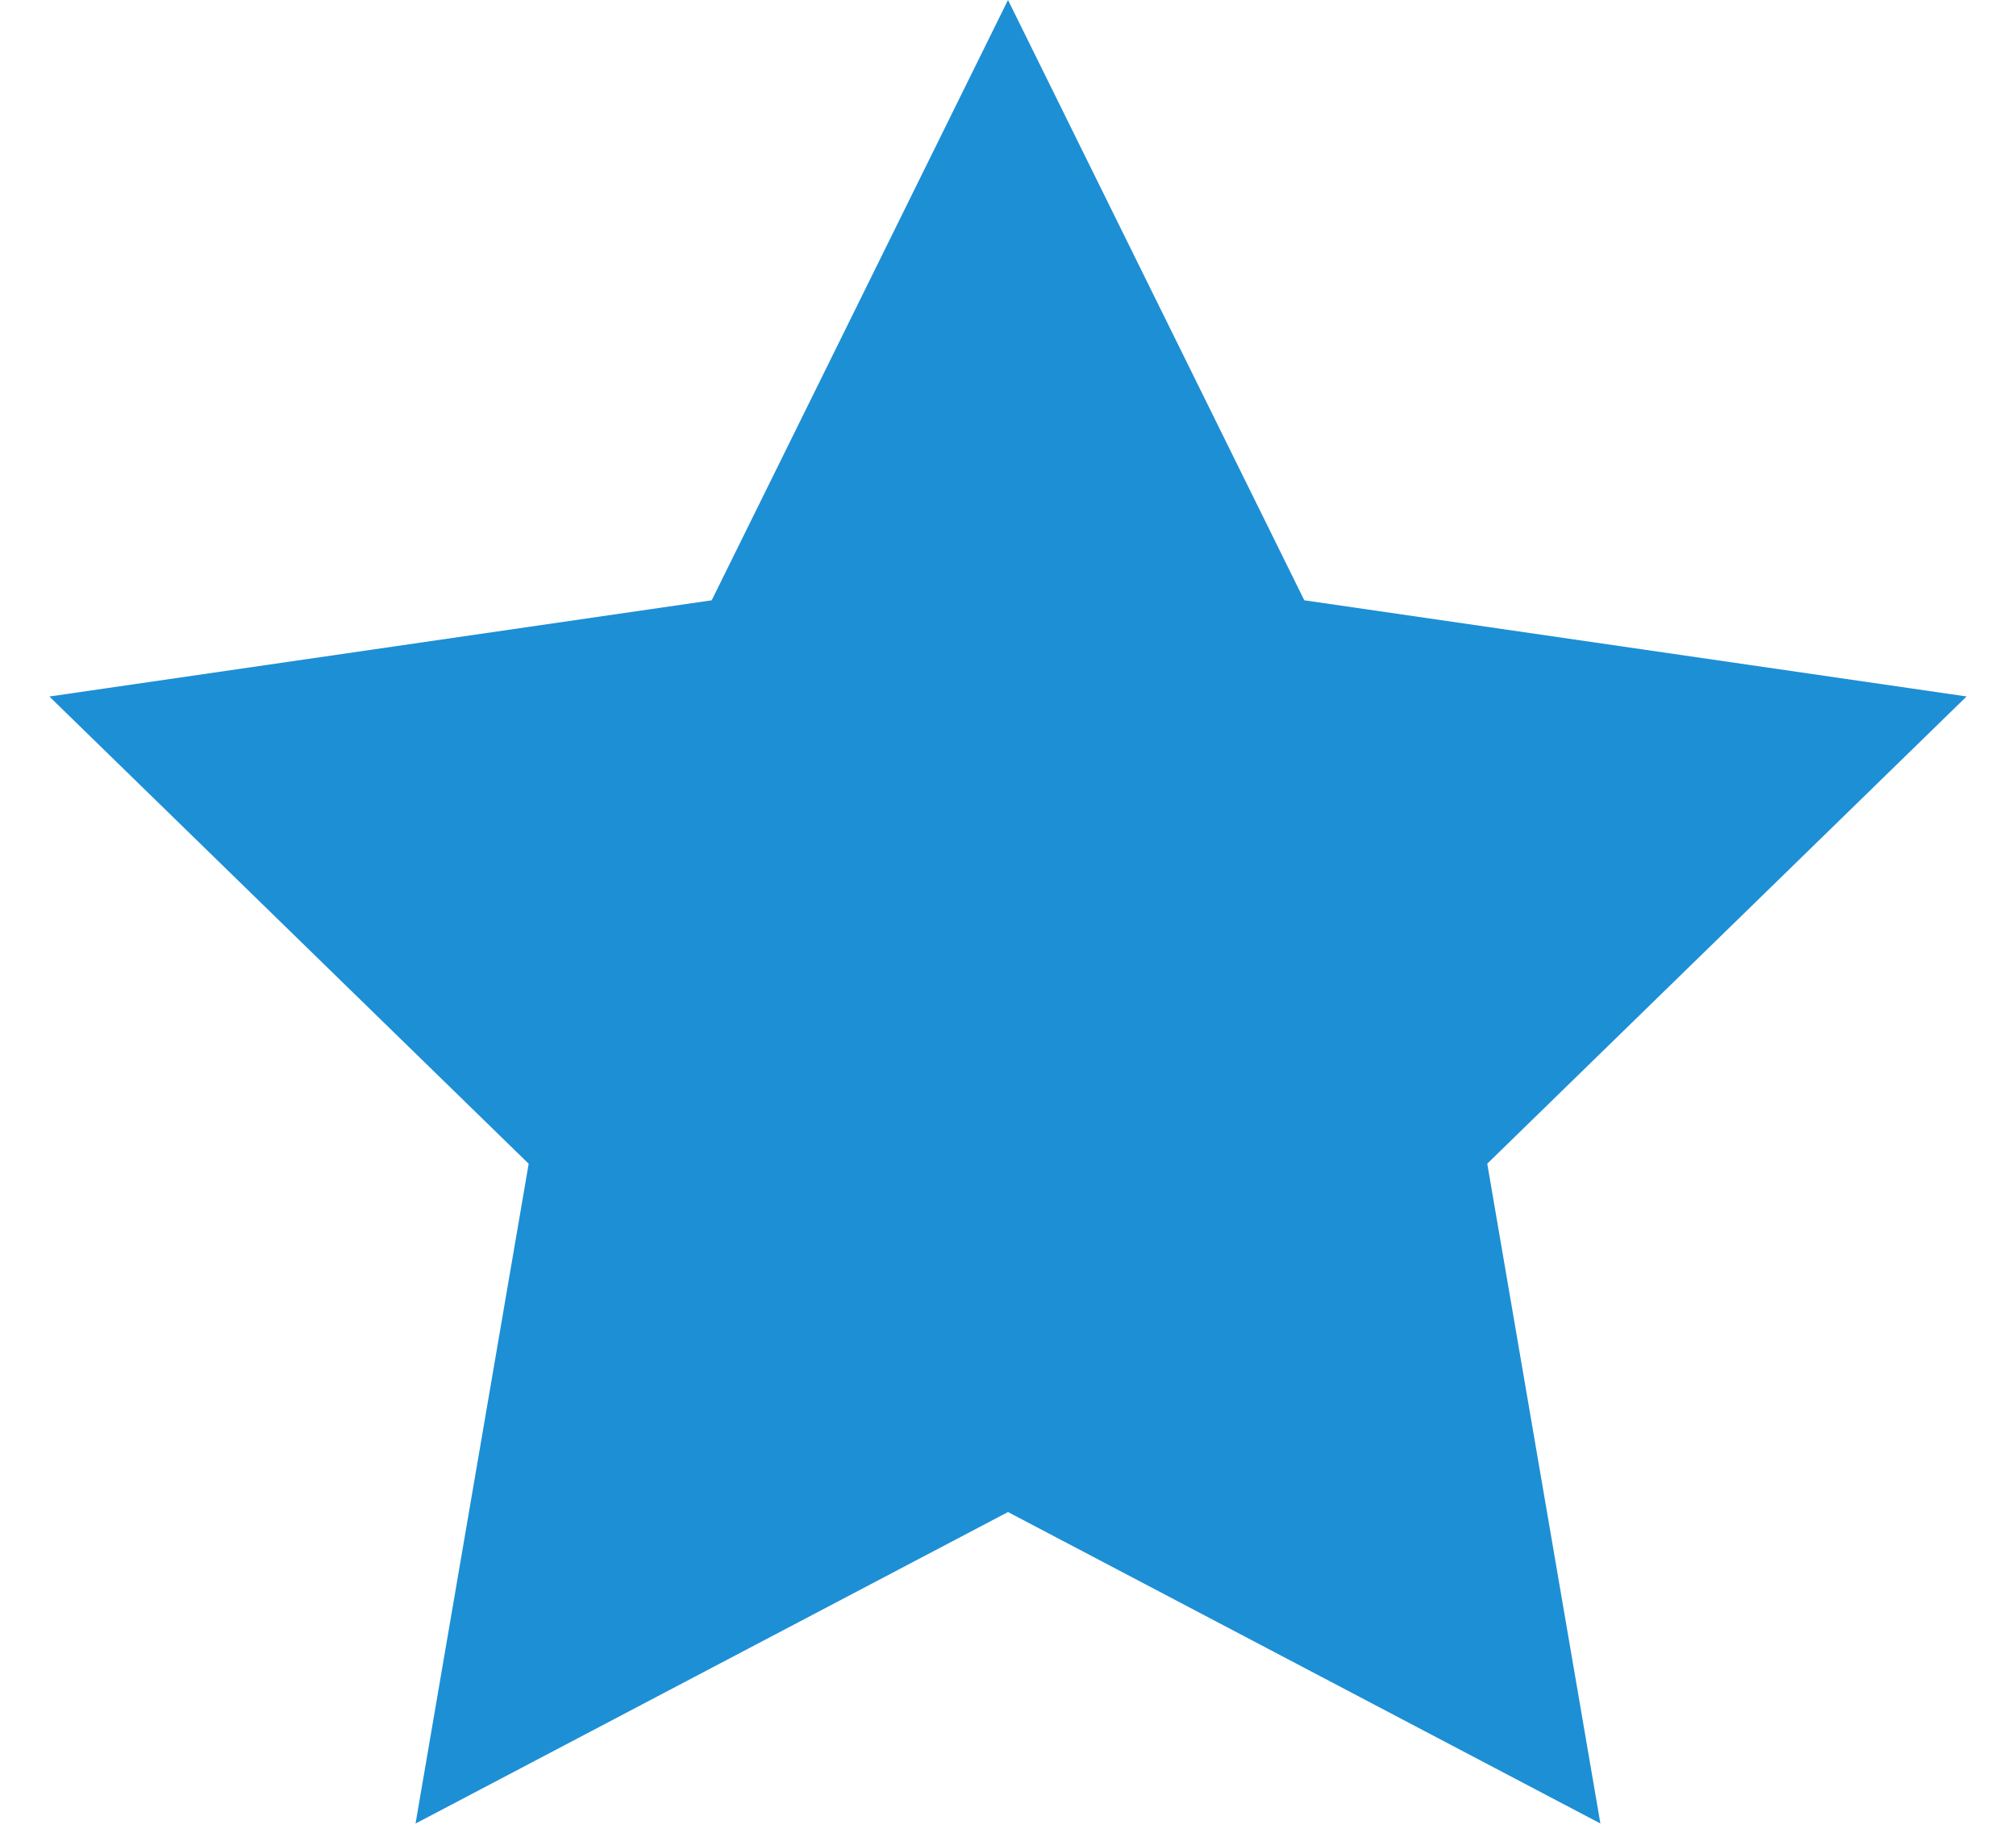<svg width="33" height="30" viewBox="0 0 33 30" xmlns="http://www.w3.org/2000/svg"><title>star-rating</title><path d="M16.5 24.75l-9.698 5.099 1.852-10.8-7.846-7.648L11.65 9.826 16.5 0l4.85 9.826L32.191 11.4l-7.846 7.648 1.852 10.8z" fill="#1D8FD5" fill-rule="evenodd"/></svg>